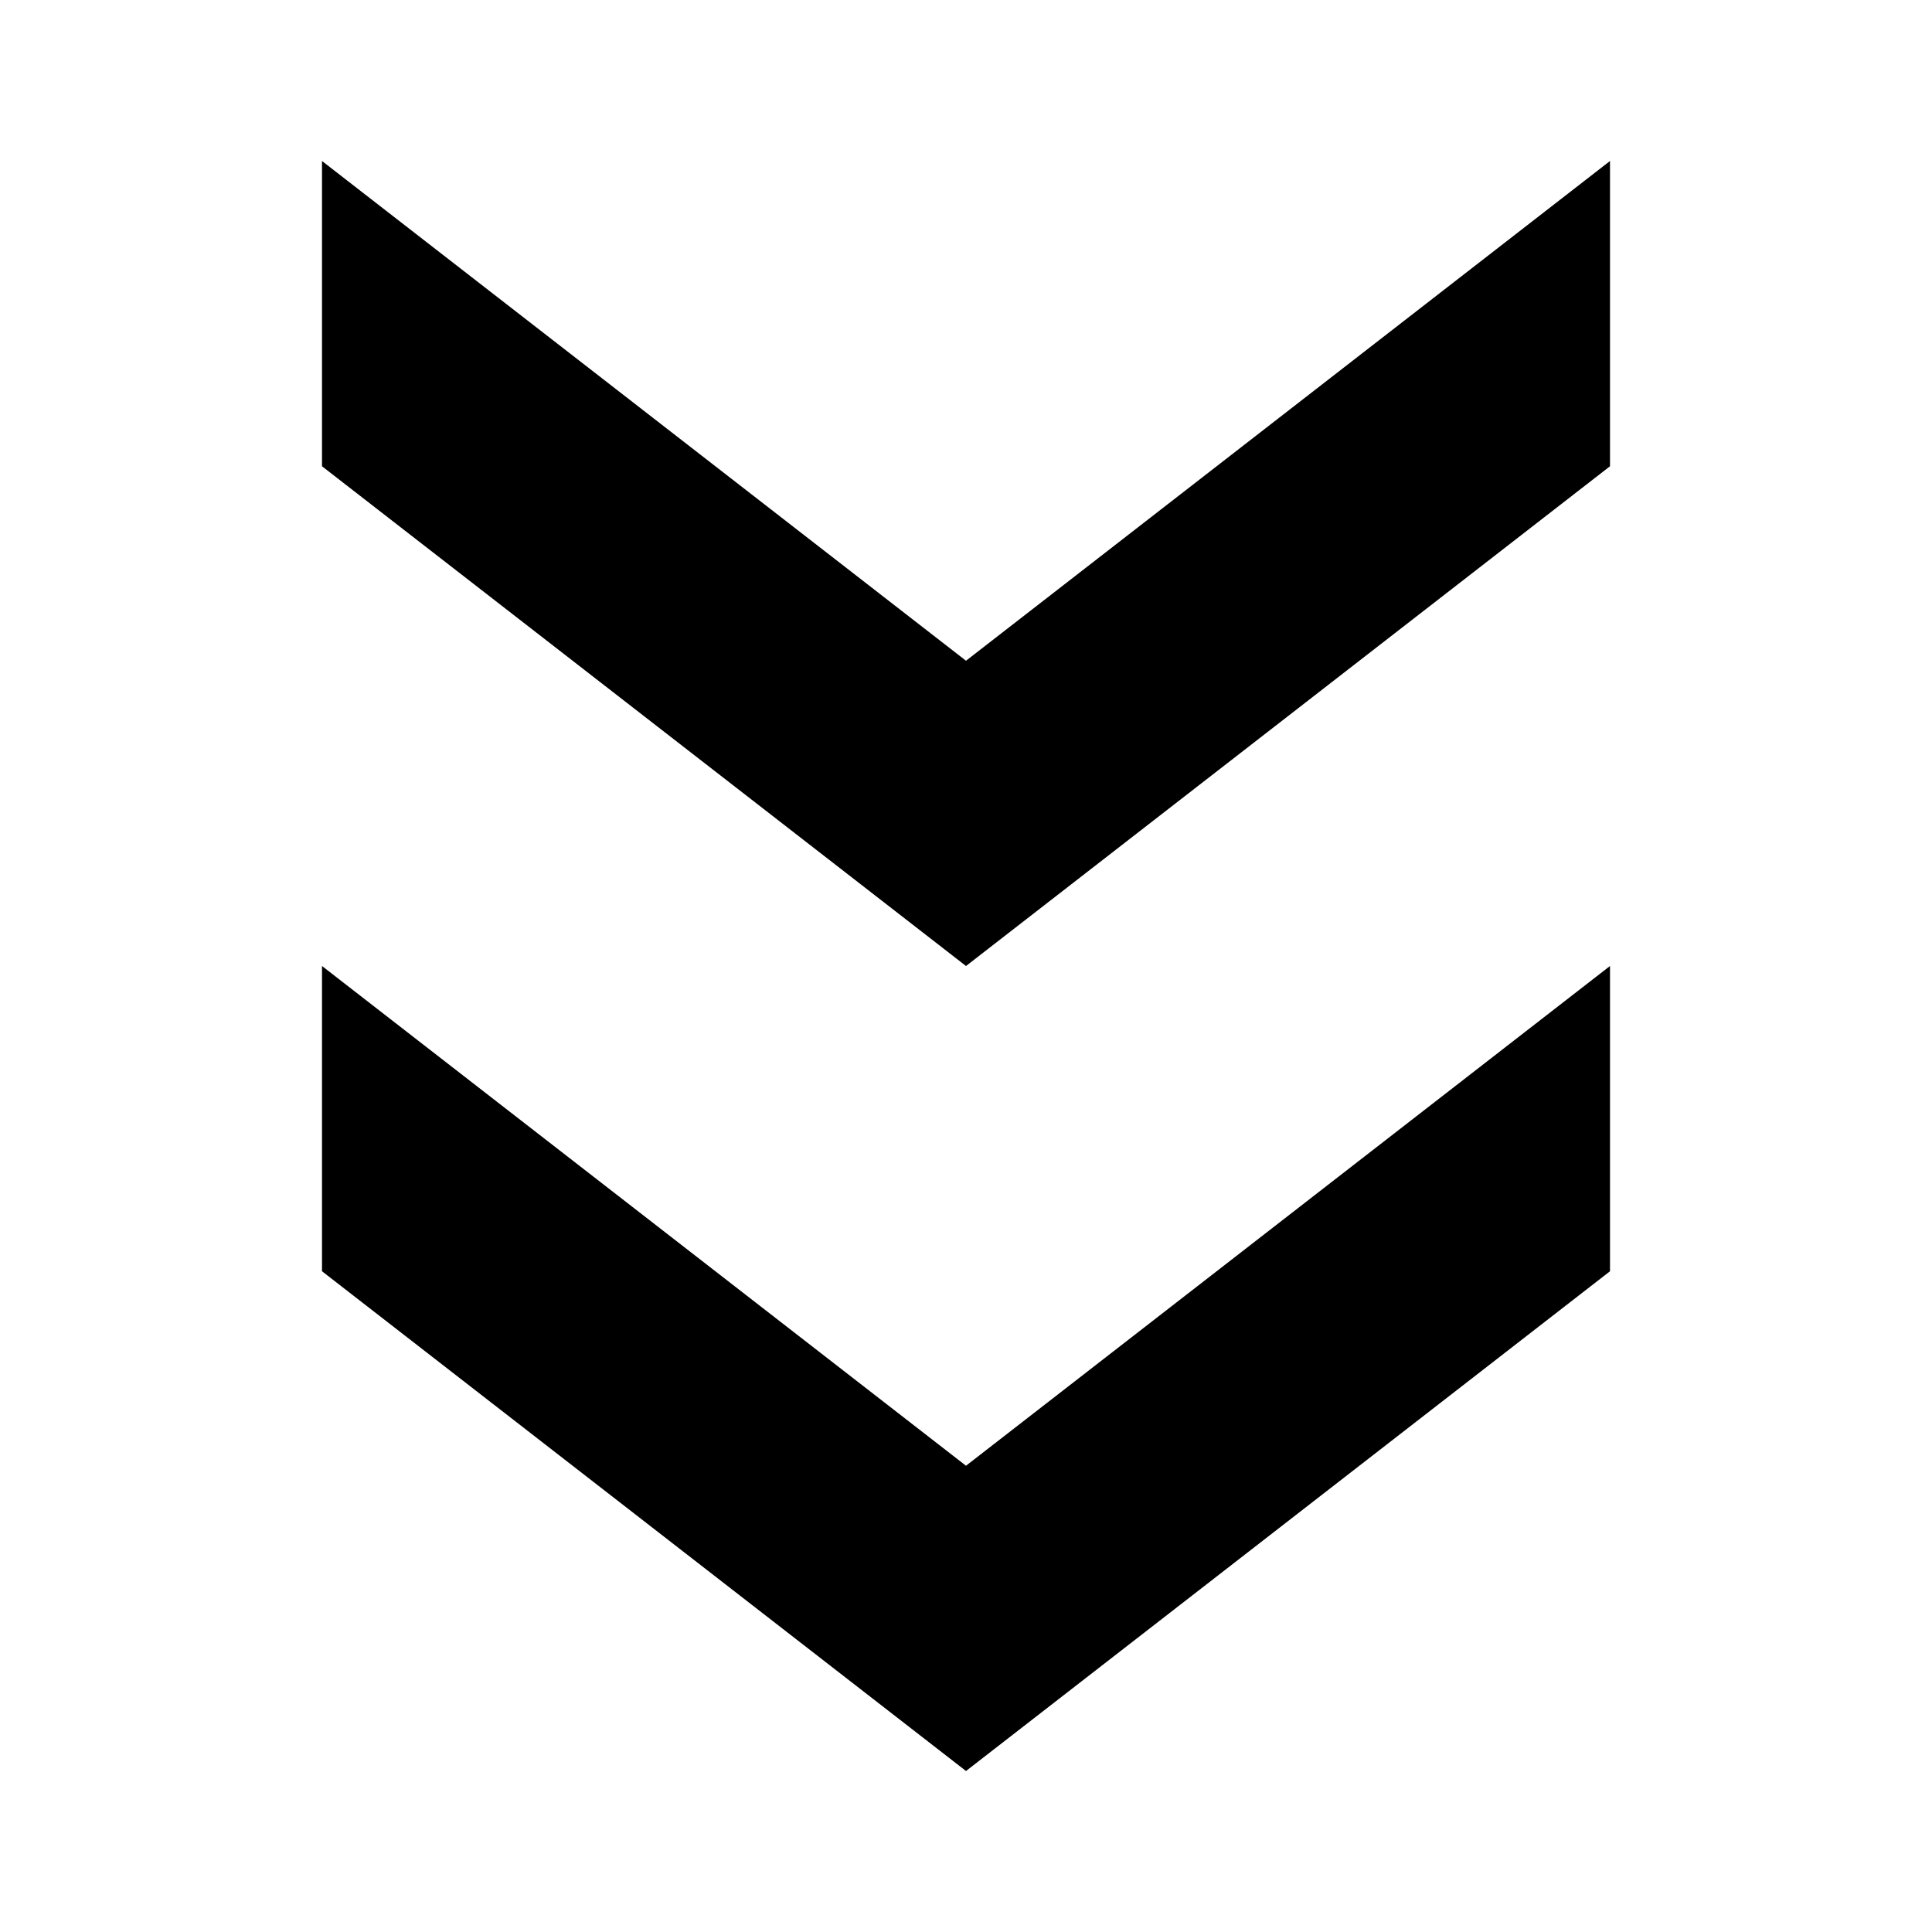 <svg width="24" height="24" viewBox="0 0 24 24" fill="none" xmlns="http://www.w3.org/2000/svg">
<path d="M12 18.208L20 12V15.792L12 22L4 15.792L4 12L12 18.208Z" fill="black"/>
<path d="M12 8.208L20 2V5.792L12 12L4 5.792L4 2L12 8.208Z" fill="black"/>
</svg>
